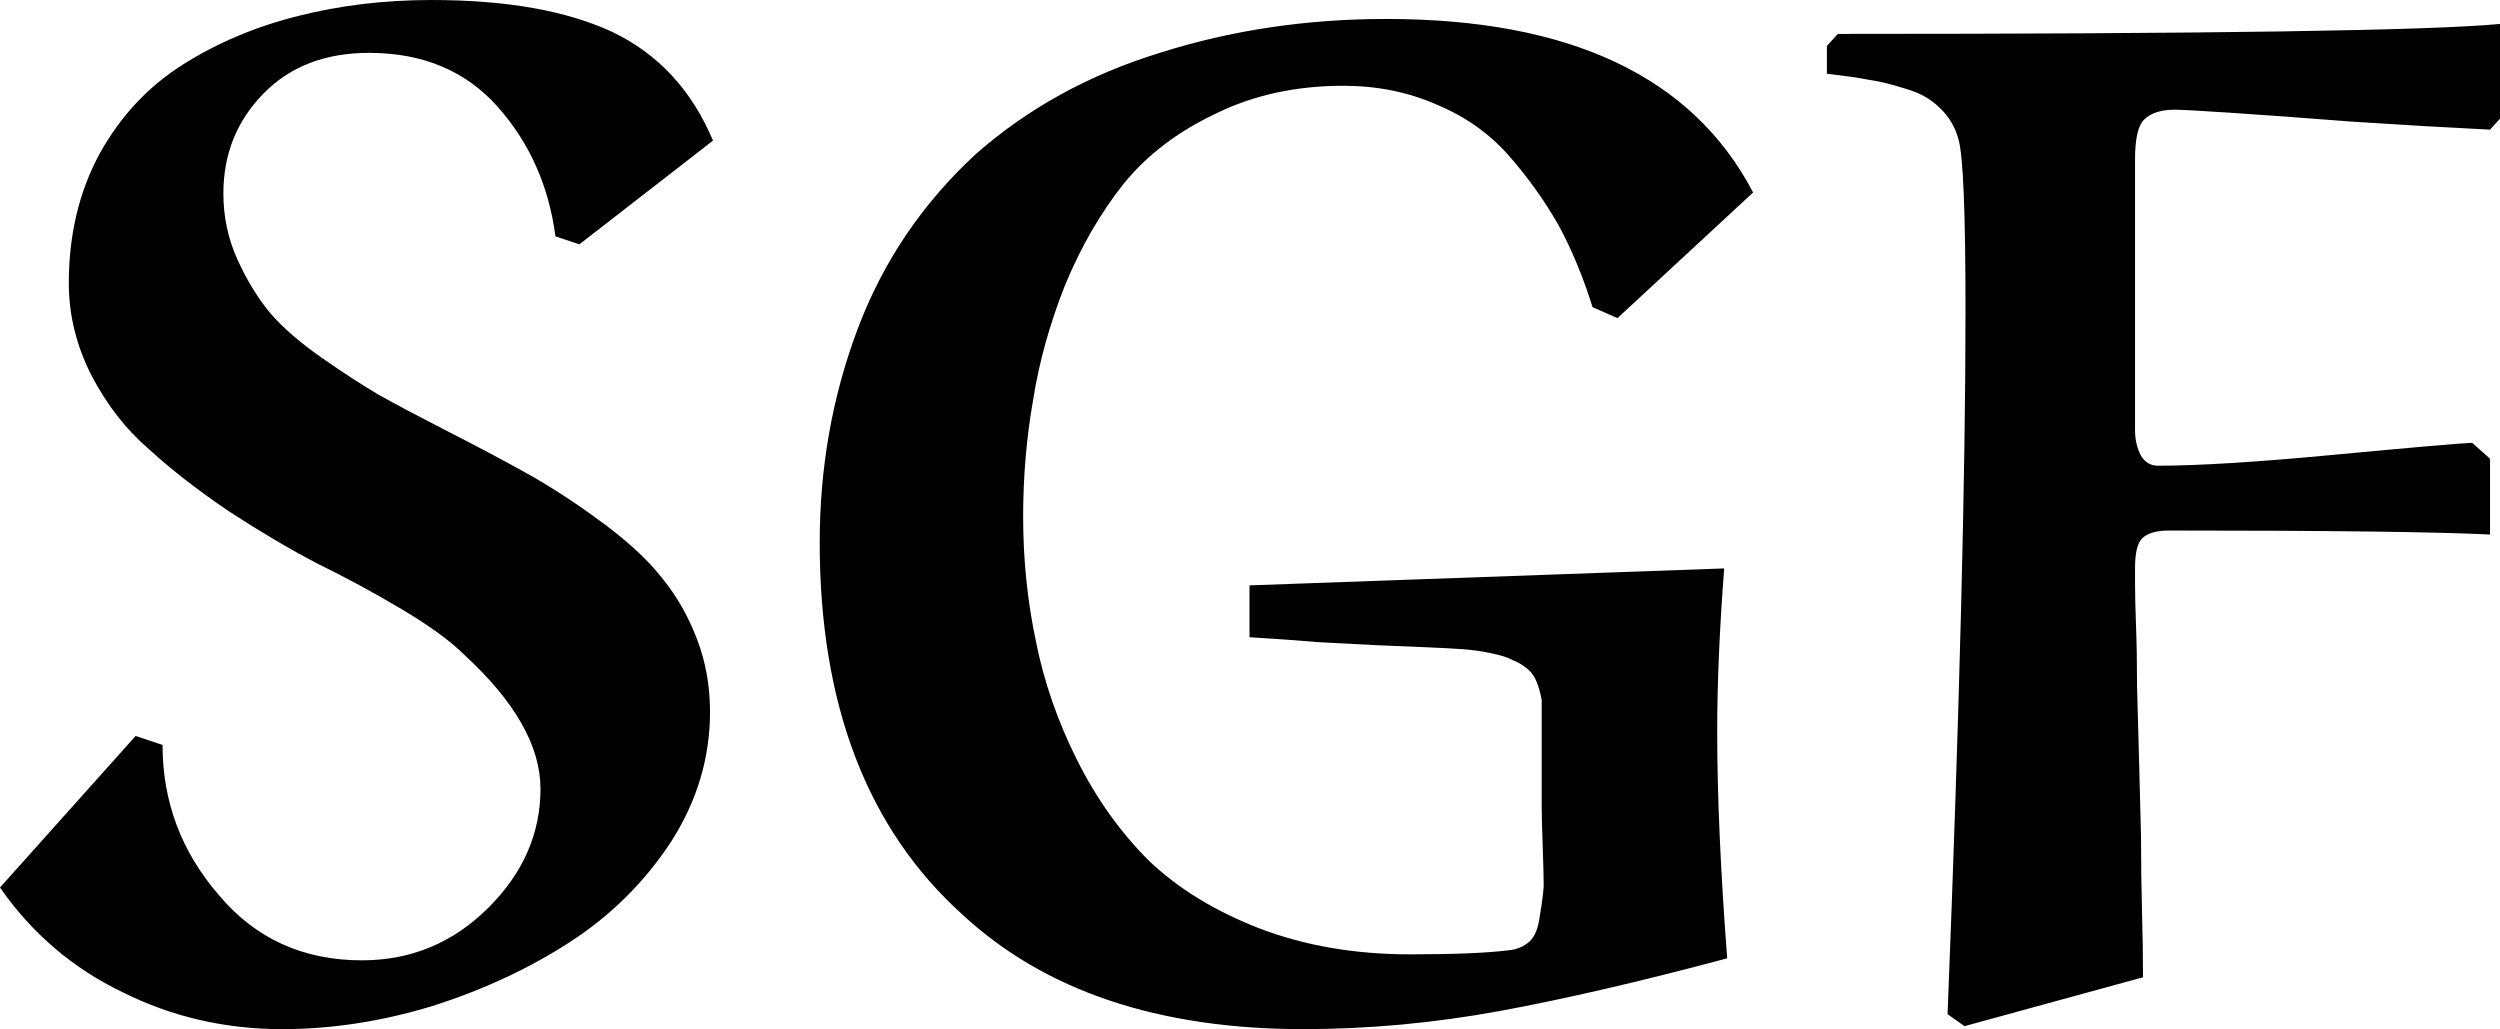 <svg data-v-423bf9ae="" xmlns="http://www.w3.org/2000/svg" viewBox="0 0 145.756 60" class="font"><!----><!----><!----><g data-v-423bf9ae="" id="360475aa-7edb-42e0-a12e-6a821c21cebf" fill="black" transform="matrix(5.814,0,0,5.814,-3.721,-40.523)"><path d="M7.79 8.38L6.45 9.42L6.21 9.34L6.21 9.34Q6.11 8.58 5.63 8.04L5.63 8.04L5.63 8.04Q5.15 7.50 4.34 7.50L4.34 7.50L4.34 7.50Q3.68 7.50 3.28 7.91L3.28 7.91L3.28 7.91Q2.88 8.32 2.88 8.91L2.88 8.91L2.88 8.91Q2.88 9.26 3.02 9.57L3.02 9.57L3.02 9.57Q3.16 9.88 3.35 10.11L3.35 10.11L3.35 10.11Q3.54 10.33 3.87 10.56L3.87 10.56L3.87 10.56Q4.20 10.79 4.44 10.93L4.44 10.93L4.44 10.93Q4.69 11.07 5.08 11.27L5.08 11.27L5.08 11.27Q5.63 11.55 6.00 11.76L6.00 11.76L6.00 11.76Q6.36 11.97 6.72 12.24L6.72 12.24L6.72 12.24Q7.09 12.52 7.29 12.78L7.29 12.78L7.29 12.78Q7.50 13.04 7.63 13.38L7.63 13.38L7.63 13.38Q7.76 13.72 7.76 14.11L7.76 14.11L7.76 14.11Q7.76 14.80 7.37 15.41L7.37 15.41L7.37 15.41Q6.97 16.02 6.35 16.42L6.35 16.42L6.35 16.42Q5.73 16.82 4.97 17.06L4.97 17.06L4.97 17.06Q4.21 17.29 3.47 17.29L3.47 17.29L3.47 17.29Q2.61 17.29 1.87 16.92L1.87 16.92L1.87 16.92Q1.12 16.56 0.64 15.87L0.64 15.87L2.00 14.35L2.27 14.44L2.27 14.44Q2.27 15.29 2.83 15.94L2.83 15.94L2.83 15.94Q3.38 16.60 4.27 16.60L4.27 16.60L4.27 16.60Q5.01 16.60 5.54 16.07L5.54 16.07L5.54 16.07Q6.06 15.55 6.06 14.88L6.06 14.88L6.06 14.88Q6.06 14.24 5.30 13.54L5.30 13.54L5.30 13.54Q5.09 13.33 4.67 13.08L4.67 13.08L4.67 13.08Q4.25 12.83 3.82 12.62L3.82 12.62L3.82 12.62Q3.40 12.40 2.94 12.10L2.94 12.10L2.94 12.10Q2.48 11.79 2.14 11.48L2.14 11.48L2.14 11.48Q1.79 11.18 1.56 10.74L1.56 10.74L1.56 10.74Q1.33 10.29 1.33 9.81L1.33 9.81L1.33 9.81Q1.33 9.08 1.64 8.51L1.64 8.51L1.64 8.51Q1.95 7.95 2.47 7.62L2.47 7.62L2.47 7.62Q2.99 7.29 3.63 7.13L3.63 7.13L3.63 7.13Q4.26 6.97 4.97 6.97L4.97 6.97L4.97 6.97Q6.09 6.97 6.78 7.29L6.78 7.29L6.78 7.29Q7.47 7.62 7.79 8.38L7.79 8.38ZM13.17 13.36L13.17 12.84L17.93 12.67L17.93 12.67Q17.86 13.58 17.86 14.31L17.86 14.31L17.86 14.31Q17.86 15.26 17.96 16.58L17.96 16.58L17.96 16.58Q16.65 16.93 15.67 17.11L15.67 17.11L15.67 17.11Q14.68 17.29 13.71 17.29L13.71 17.29L13.71 17.29Q11.53 17.29 10.29 16.14L10.29 16.14L10.29 16.14Q8.86 14.85 8.86 12.41L8.86 12.41L8.86 12.41Q8.86 11.28 9.24 10.27L9.24 10.27L9.24 10.27Q9.62 9.26 10.42 8.52L10.42 8.52L10.42 8.52Q11.20 7.83 12.27 7.50L12.27 7.50L12.27 7.50Q13.34 7.16 14.54 7.16L14.54 7.16L14.54 7.16Q17.31 7.16 18.22 8.90L18.22 8.90L16.86 10.16L16.61 10.05L16.61 10.05Q16.47 9.60 16.27 9.23L16.27 9.23L16.27 9.23Q16.06 8.86 15.77 8.53L15.77 8.53L15.77 8.53Q15.48 8.20 15.05 8.02L15.05 8.02L15.05 8.02Q14.62 7.83 14.11 7.83L14.11 7.83L14.11 7.83Q13.40 7.83 12.83 8.11L12.83 8.11L12.83 8.11Q12.26 8.38 11.91 8.81L11.91 8.81L11.91 8.81Q11.56 9.25 11.32 9.83L11.32 9.83L11.32 9.83Q11.09 10.41 11.00 10.98L11.00 10.98L11.00 10.98Q10.90 11.55 10.90 12.15L10.90 12.15L10.90 12.15Q10.90 12.80 11.03 13.41L11.03 13.41L11.03 13.41Q11.15 14.01 11.44 14.59L11.44 14.59L11.44 14.59Q11.73 15.17 12.16 15.60L12.16 15.60L12.16 15.60Q12.60 16.02 13.27 16.28L13.27 16.28L13.27 16.28Q13.95 16.54 14.78 16.54L14.78 16.54L14.78 16.54Q15.44 16.54 15.76 16.50L15.76 16.50L15.76 16.50Q15.89 16.49 15.98 16.41L15.98 16.41L15.98 16.41Q16.06 16.33 16.08 16.16L16.08 16.16L16.08 16.16Q16.11 15.99 16.12 15.86L16.12 15.86L16.12 15.86Q16.12 15.73 16.11 15.45L16.11 15.45L16.11 15.45Q16.10 15.18 16.10 15.05L16.10 15.05L16.10 13.99L16.10 13.99Q16.08 13.88 16.05 13.81L16.05 13.81L16.05 13.81Q16.02 13.73 15.96 13.68L15.96 13.68L15.96 13.68Q15.89 13.62 15.81 13.59L15.81 13.59L15.81 13.59Q15.74 13.55 15.59 13.52L15.59 13.52L15.59 13.52Q15.45 13.49 15.31 13.48L15.31 13.48L15.31 13.48Q15.17 13.47 14.93 13.46L14.93 13.46L14.93 13.46Q14.68 13.45 14.45 13.44L14.45 13.44L14.45 13.44Q14.23 13.43 13.87 13.41L13.87 13.41L13.87 13.41Q13.51 13.38 13.17 13.36L13.17 13.36ZM22.13 16.77L22.13 16.77L20.34 17.26L20.17 17.14L20.17 17.14Q20.35 12.58 20.35 10.08L20.35 10.08L20.35 10.08Q20.35 8.61 20.28 8.37L20.28 8.37L20.28 8.37Q20.23 8.18 20.09 8.05L20.09 8.05L20.09 8.05Q19.96 7.92 19.75 7.86L19.75 7.86L19.75 7.86Q19.53 7.79 19.38 7.77L19.38 7.77L19.38 7.77Q19.23 7.74 18.96 7.71L18.96 7.71L18.96 7.43L19.07 7.31L19.07 7.31Q24.66 7.31 25.71 7.21L25.71 7.21L25.71 8.16L25.61 8.27L25.61 8.27Q25.00 8.24 24.23 8.19L24.23 8.19L24.23 8.19Q23.46 8.13 23.00 8.10L23.00 8.10L23.00 8.10Q22.54 8.07 22.45 8.07L22.45 8.07L22.45 8.07Q22.24 8.07 22.14 8.17L22.14 8.17L22.14 8.17Q22.05 8.26 22.05 8.57L22.05 8.57L22.05 11.28L22.05 11.28Q22.05 11.43 22.11 11.54L22.11 11.54L22.11 11.54Q22.17 11.64 22.28 11.64L22.28 11.64L22.28 11.64Q22.89 11.64 24.05 11.53L24.05 11.53L24.05 11.53Q25.22 11.42 25.43 11.41L25.43 11.41L25.61 11.57L25.61 12.33L25.61 12.33Q24.79 12.29 22.39 12.29L22.39 12.29L22.39 12.29Q22.20 12.29 22.12 12.37L22.12 12.37L22.12 12.37Q22.05 12.44 22.05 12.67L22.05 12.67L22.05 12.82L22.05 12.82Q22.05 12.98 22.06 13.25L22.06 13.25L22.06 13.25Q22.07 13.51 22.07 13.85L22.07 13.85L22.07 13.85Q22.08 14.19 22.09 14.58L22.09 14.58L22.09 14.58Q22.10 14.98 22.11 15.36L22.11 15.36L22.11 15.36Q22.11 15.74 22.12 16.11L22.12 16.11L22.12 16.11Q22.13 16.49 22.13 16.77Z"></path></g><!----><!----></svg>